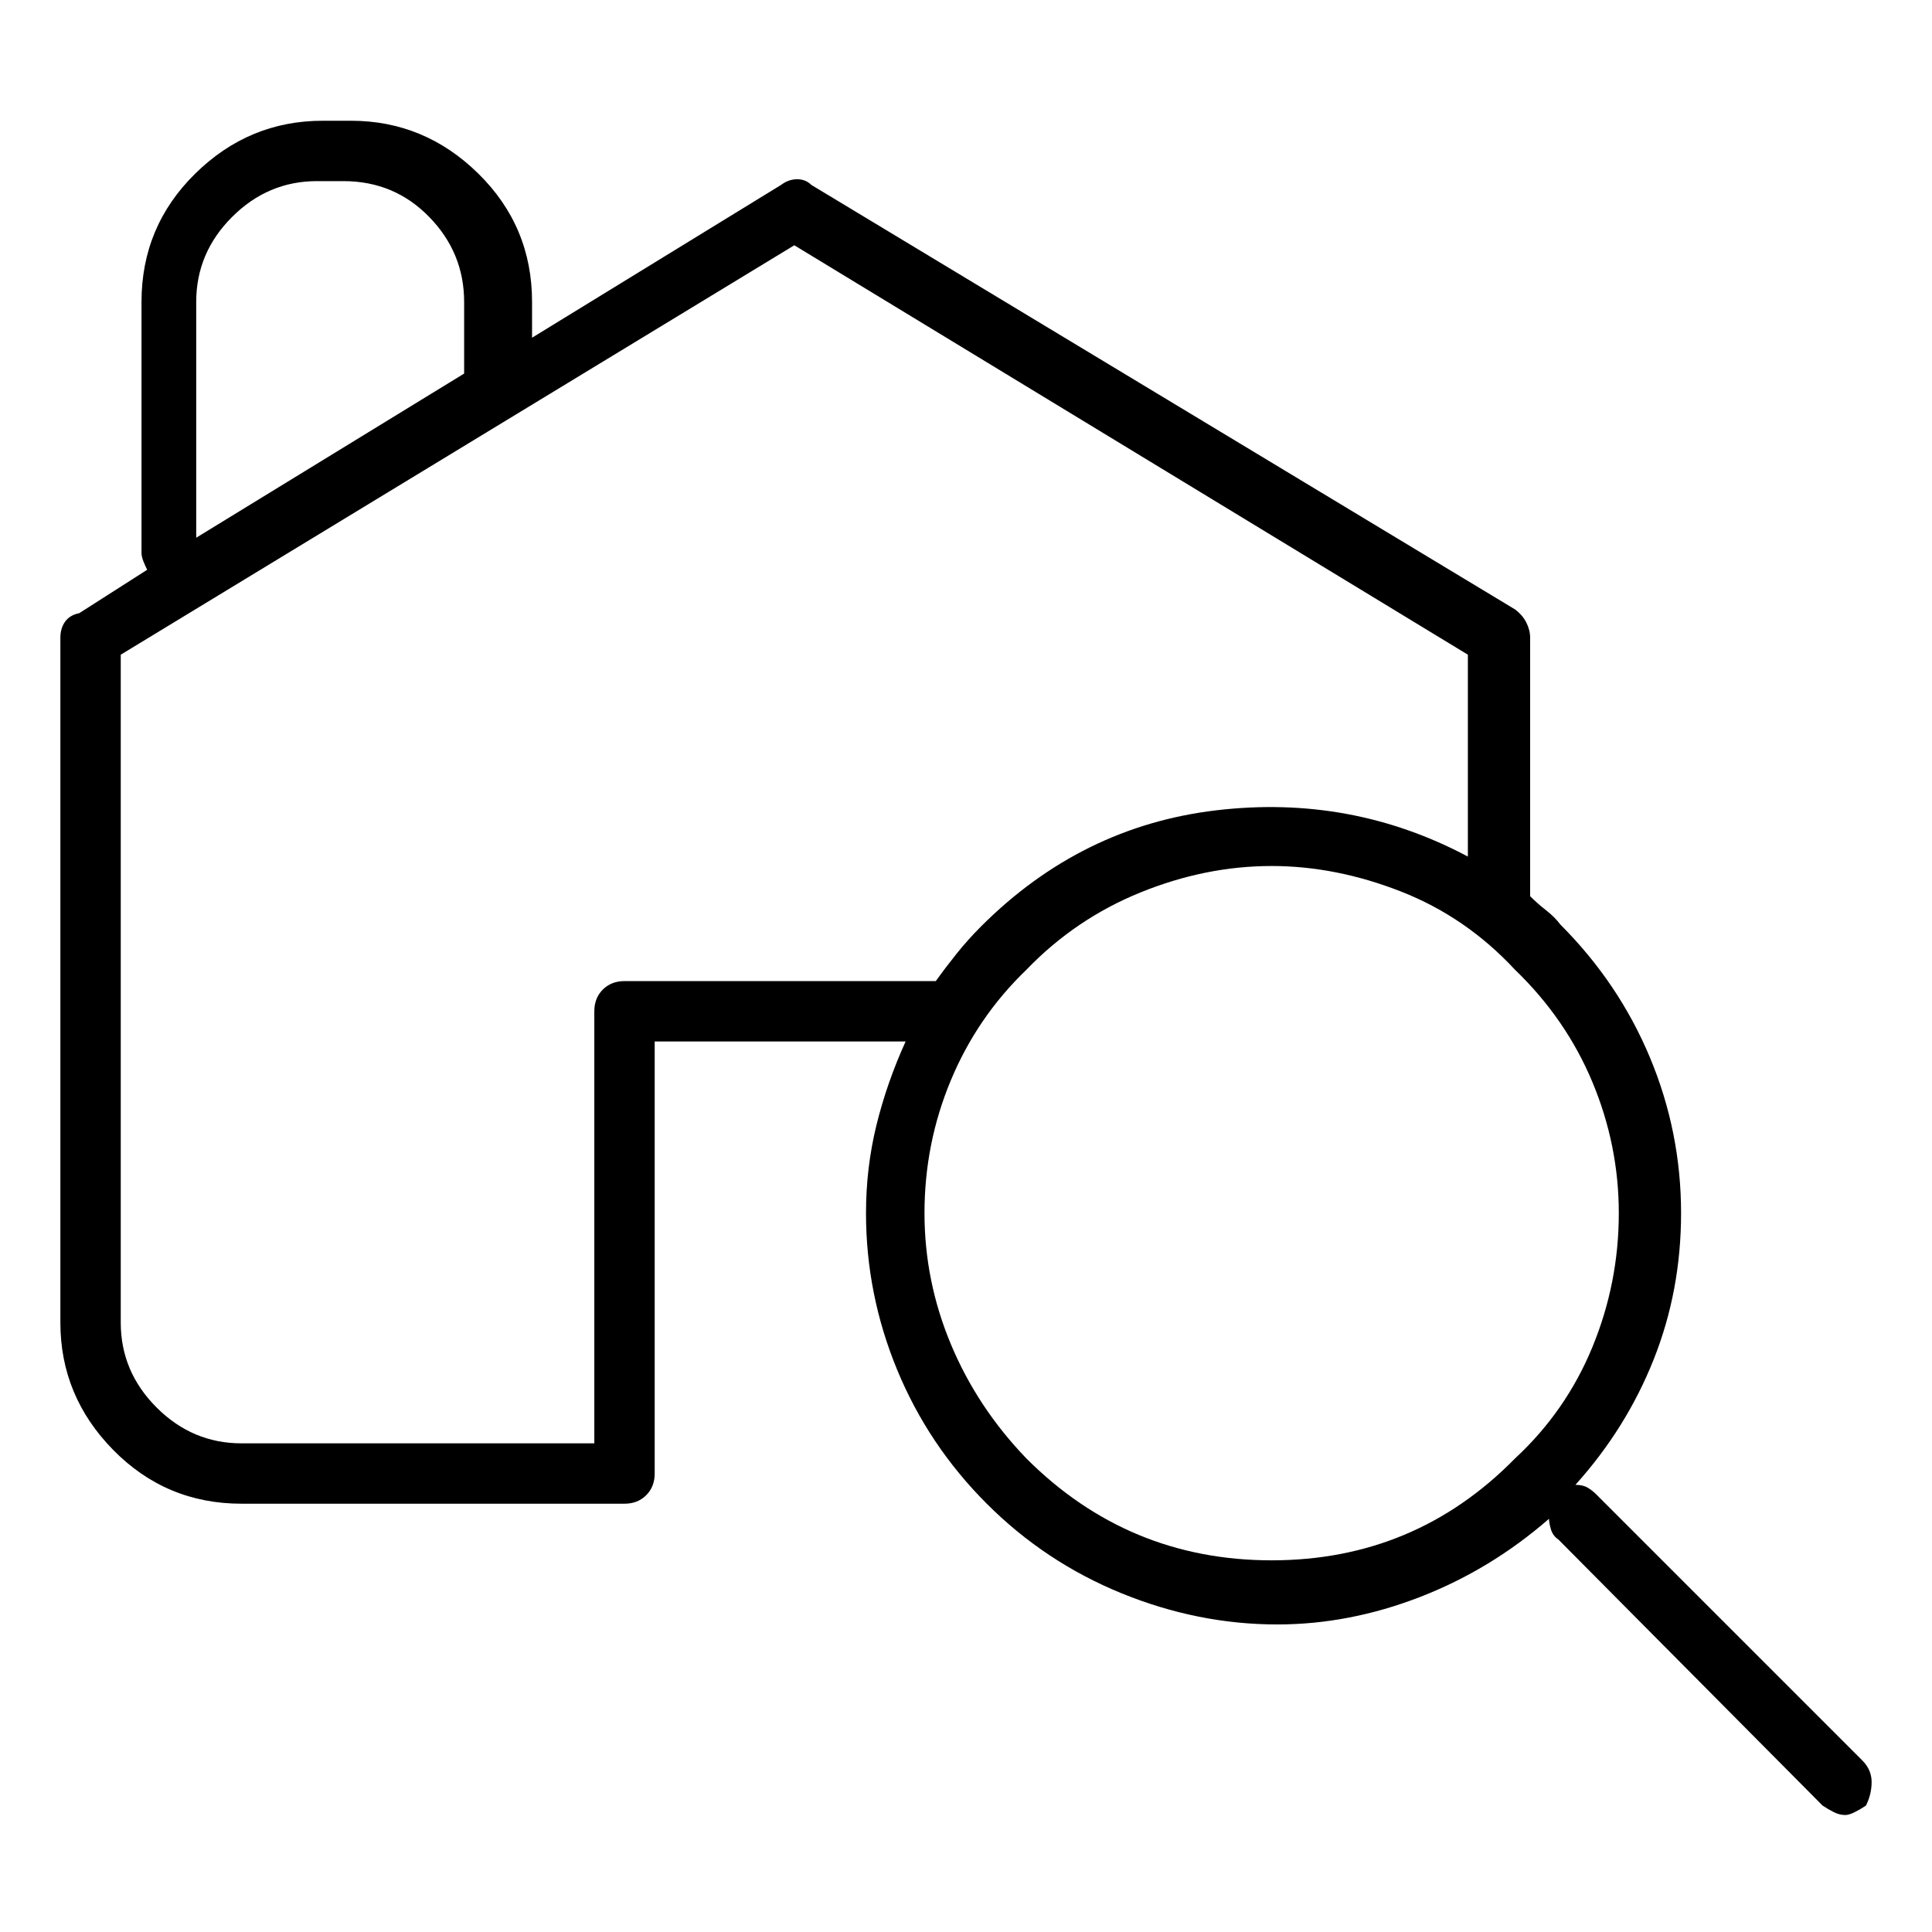 <svg viewBox="0 0 1024 1024" xmlns="http://www.w3.org/2000/svg">
  <path transform="scale(1, -1) translate(0, -960)" fill="currentColor" d="M987 27l-141 141q-2 2 -4.5 3.5t-6.5 1.5q27 30 41.5 66.5t14.5 77.5q0 43 -16.5 82.5t-47.5 70.5q-3 4 -7.5 7.5t-8.5 7.5v137q0 4 -2 8t-6 7l-373 225q-3 3 -7.5 3t-8.5 -3l-132 -81v19q0 40 -28.5 68t-67.5 28h-15q-39 0 -67.5 -28t-28.5 -68v-133q0 -2 1 -4.5t2 -4.5 l-36 -23q-5 -1 -7.5 -4.5t-2.5 -8.5v-363q0 -39 28 -67.5t68 -28.5h203q7 0 11.5 4.5t4.5 11.5v229h133q-10 -22 -15.5 -44.5t-5.5 -46.5q0 -43 16.5 -83t47.5 -71t71.5 -47.5t82.5 -16.5q38 0 75.5 14.5t68.5 41.5q0 -2 1 -5.5t4 -5.5l140 -141q3 -2 6 -3.5t6 -1.5 q2 0 5 1.5t6 3.5q3 6 3 12.5t-5 11.5v0zM104 800q0 26 19 45t45 19h14q27 0 45.5 -19t18.5 -45v-38l-142 -87v125zM331 440q-7 0 -11.5 -4.5t-4.5 -11.5v-229h-187q-26 0 -45 19t-19 45v354l357 217l357 -217v-107q-62 33 -133.5 24.5t-124.5 -61.5q-7 -7 -13 -14.5 t-11 -14.5h-165v0zM544 187q-26 27 -40 60.5t-14 69.5q0 37 14 70.5t40 58.5q26 27 60.5 41t69.5 14q34 0 68.5 -13.5t60.5 -41.5q27 -26 41 -59.5t14 -69.5q0 -37 -14 -71t-41 -59q-53 -54 -129 -54t-130 54z" />
</svg>
